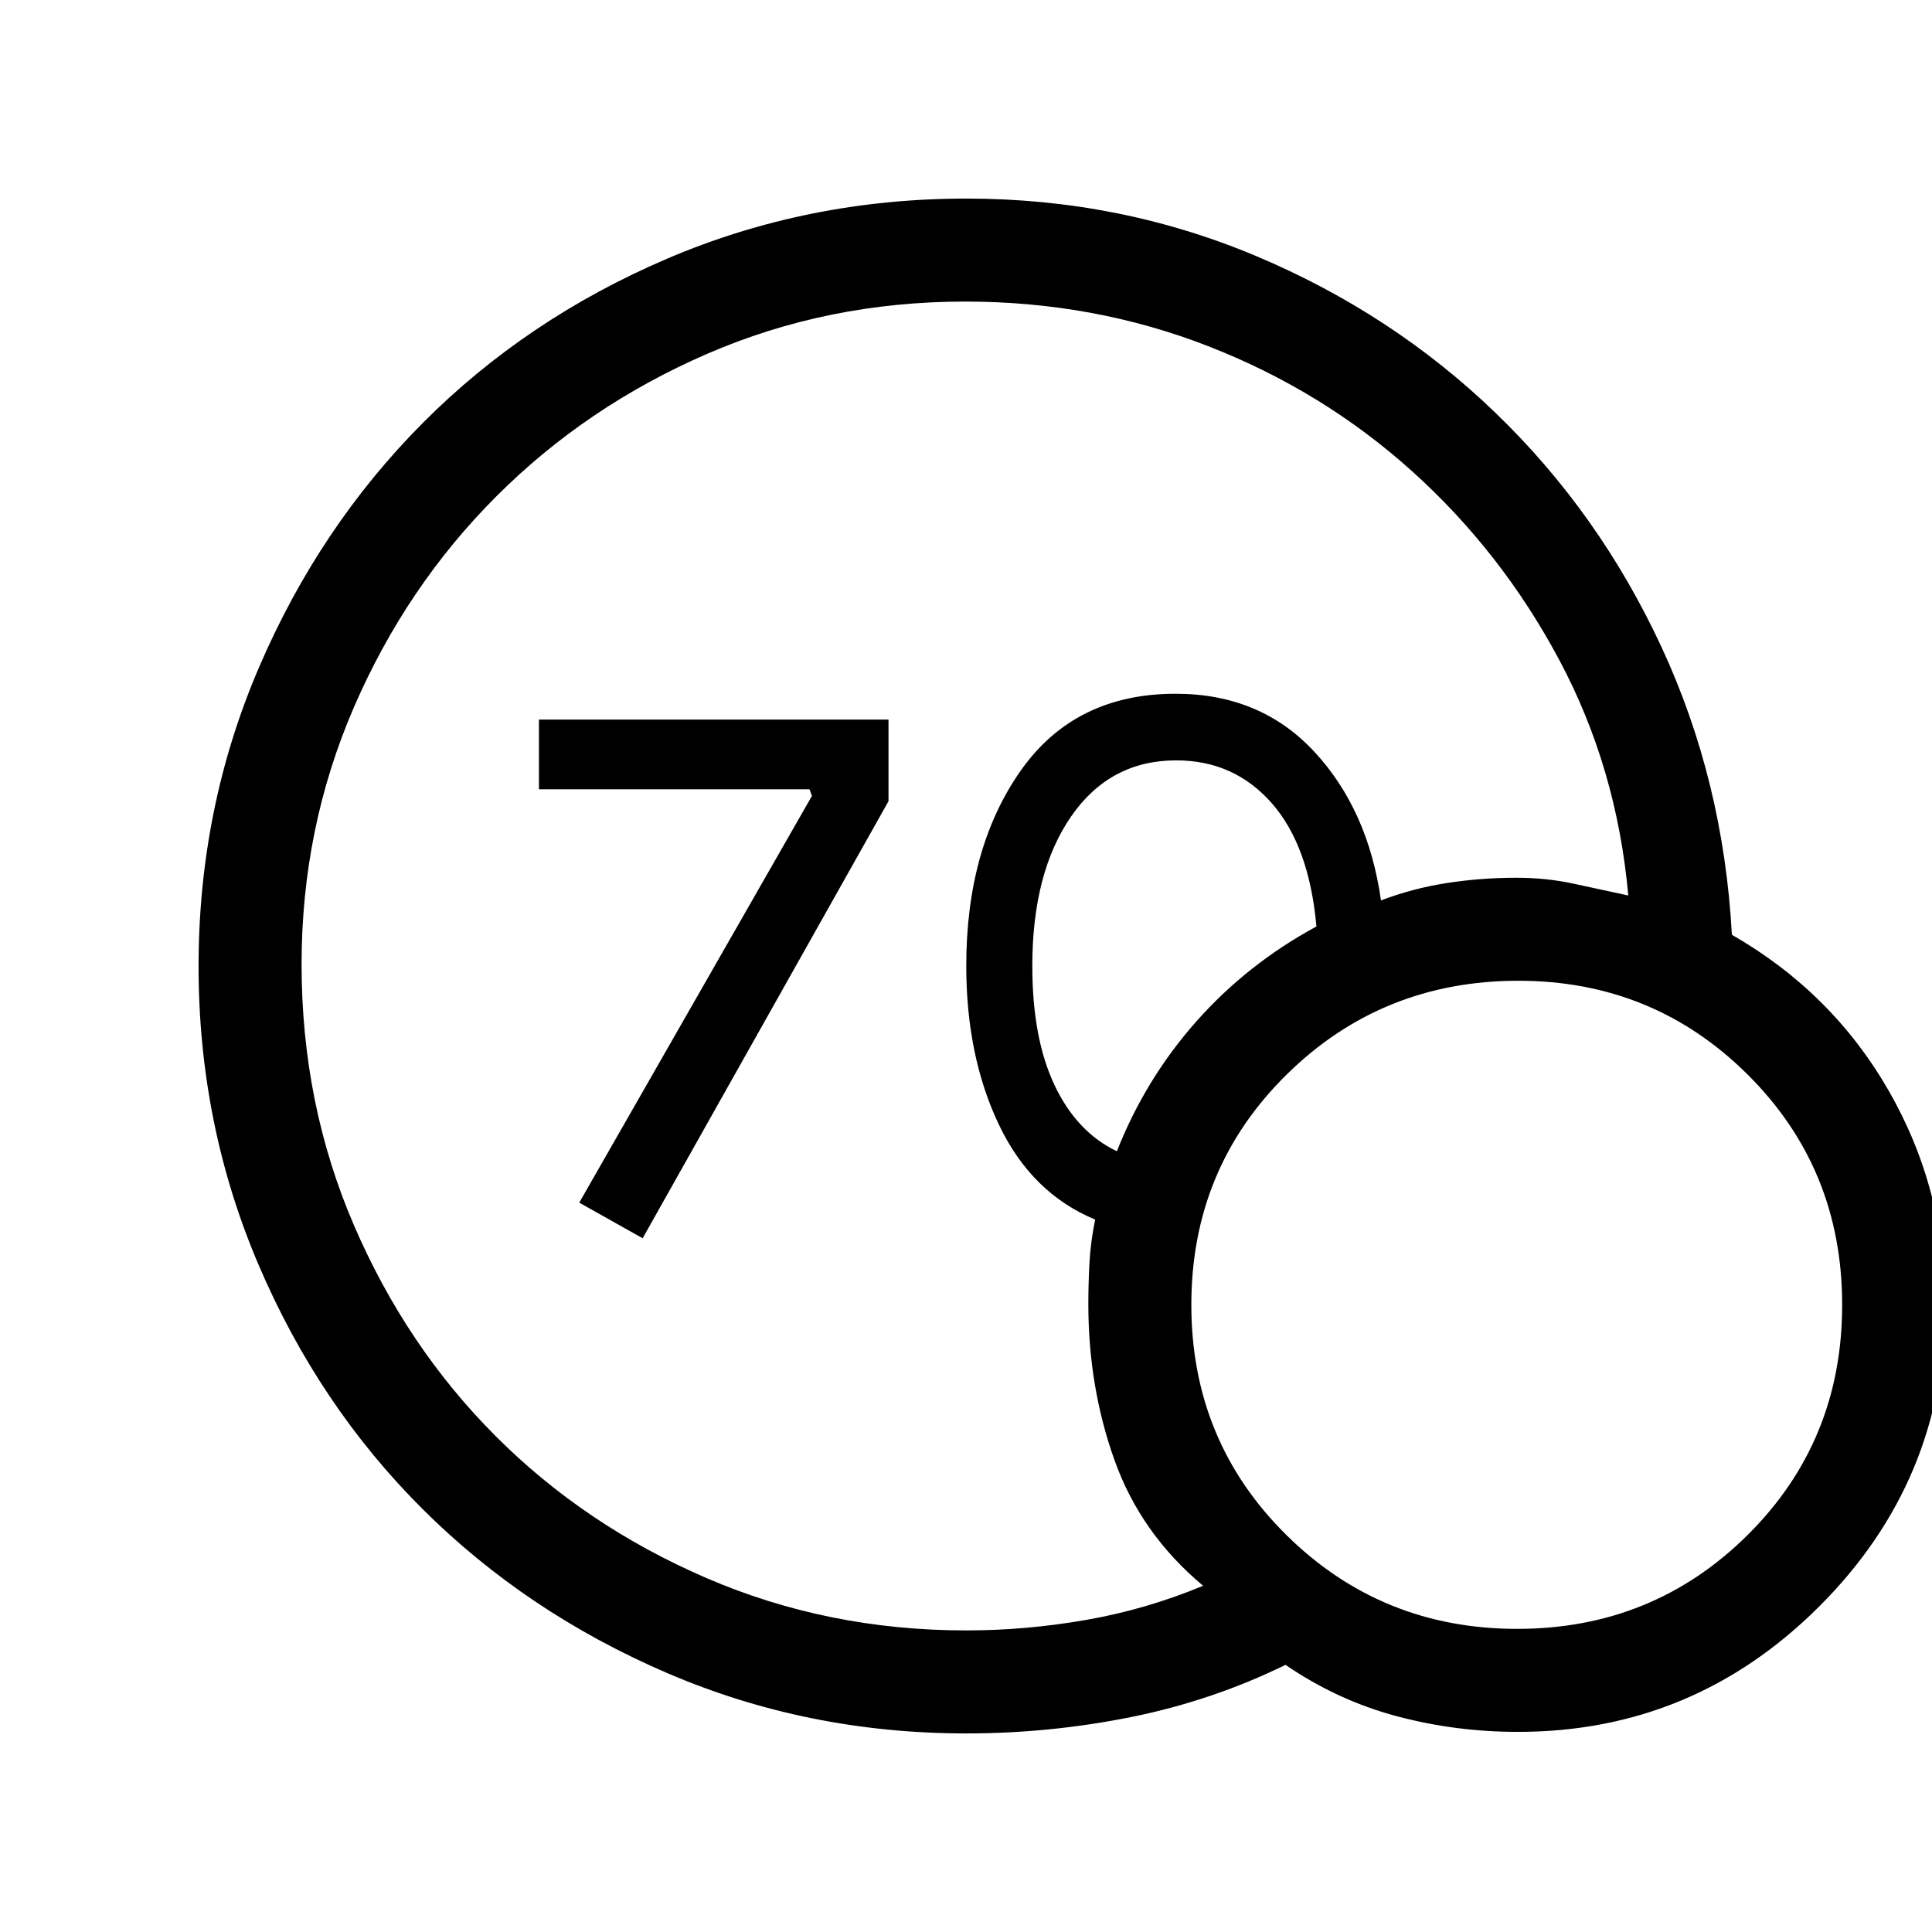 <svg xmlns="http://www.w3.org/2000/svg" height="40" viewBox="0 -960 960 960" width="40"><path d="M480.07-149.85q29.64 0 59.53-5.2 29.9-5.21 58.22-16.98-31-25.94-44.01-62.37-13.02-36.42-13.02-77.49 0-10.29.56-20.62.55-10.32 2.83-21.49-31.59-13.08-47.82-47.13-16.23-34.06-16.23-78.91 0-58.37 26.9-96.81 26.9-38.43 77.13-38.43 42.17 0 68.92 28.81 26.75 28.82 33.12 73.88 15.95-6.05 32.83-8.65 16.88-2.61 34.49-2.61 14.74 0 28.34 2.93 13.6 2.92 27.22 5.89-5.67-63.43-34.31-117.08-28.63-53.66-73.04-93.67-44.42-40.01-101.35-62.19-56.94-22.18-120.8-22.18-68.31 0-128.23 25.98-59.91 25.99-104.72 70.8t-70.8 104.86q-25.98 60.05-25.98 127.68 0 69.23 25.99 129.59 26 60.35 70.44 104.84 44.43 44.5 104.74 70.52 60.3 26.03 129.05 26.03Zm74.9-238.1q14.18-35.95 39.49-64.52 25.32-28.57 59.67-47.17-3.59-40.15-22.27-61.35-18.68-21.19-47.43-21.19-32.93 0-52.21 27.89-19.27 27.89-19.27 74.29 0 35.86 11.04 59.2 11.04 23.34 30.98 32.85ZM754.3-99.44q-31.3 0-60.61-7.88-29.31-7.89-54.92-25.42-36.56 17.87-76.92 25.97-40.36 8.1-81.71 8.1-78.81 0-148.63-30-69.81-30-121.46-81.42-51.64-51.43-81.51-121.28-29.87-69.85-29.87-148.5 0-78.64 30.01-148.49 30.01-69.86 81.45-121.53 51.45-51.67 121.32-81.56 69.88-29.88 148.76-29.88 76.08 0 143.95 28.56 67.87 28.56 119.21 78.17 51.35 49.6 82.19 116.05 30.85 66.45 35 143.03 49.9 28.65 77.94 77.51 28.04 48.86 28.04 106.37 0 87.31-62.46 149.76-62.46 62.44-149.78 62.44Zm-.42-51.18q67.48 0 114.48-46.63t47-114.36q0-67.72-46.9-114.39-46.91-46.67-113.96-46.67-67.88 0-115.2 46.64-47.33 46.63-47.33 114.36 0 67.72 47.21 114.39 47.21 46.66 114.7 46.66Zm-434.55-194.1-31.51-17.69 115.64-202.12-1.23-3.29H267.8v-34.62h173.69v40.57L319.33-344.72Z"/></svg>